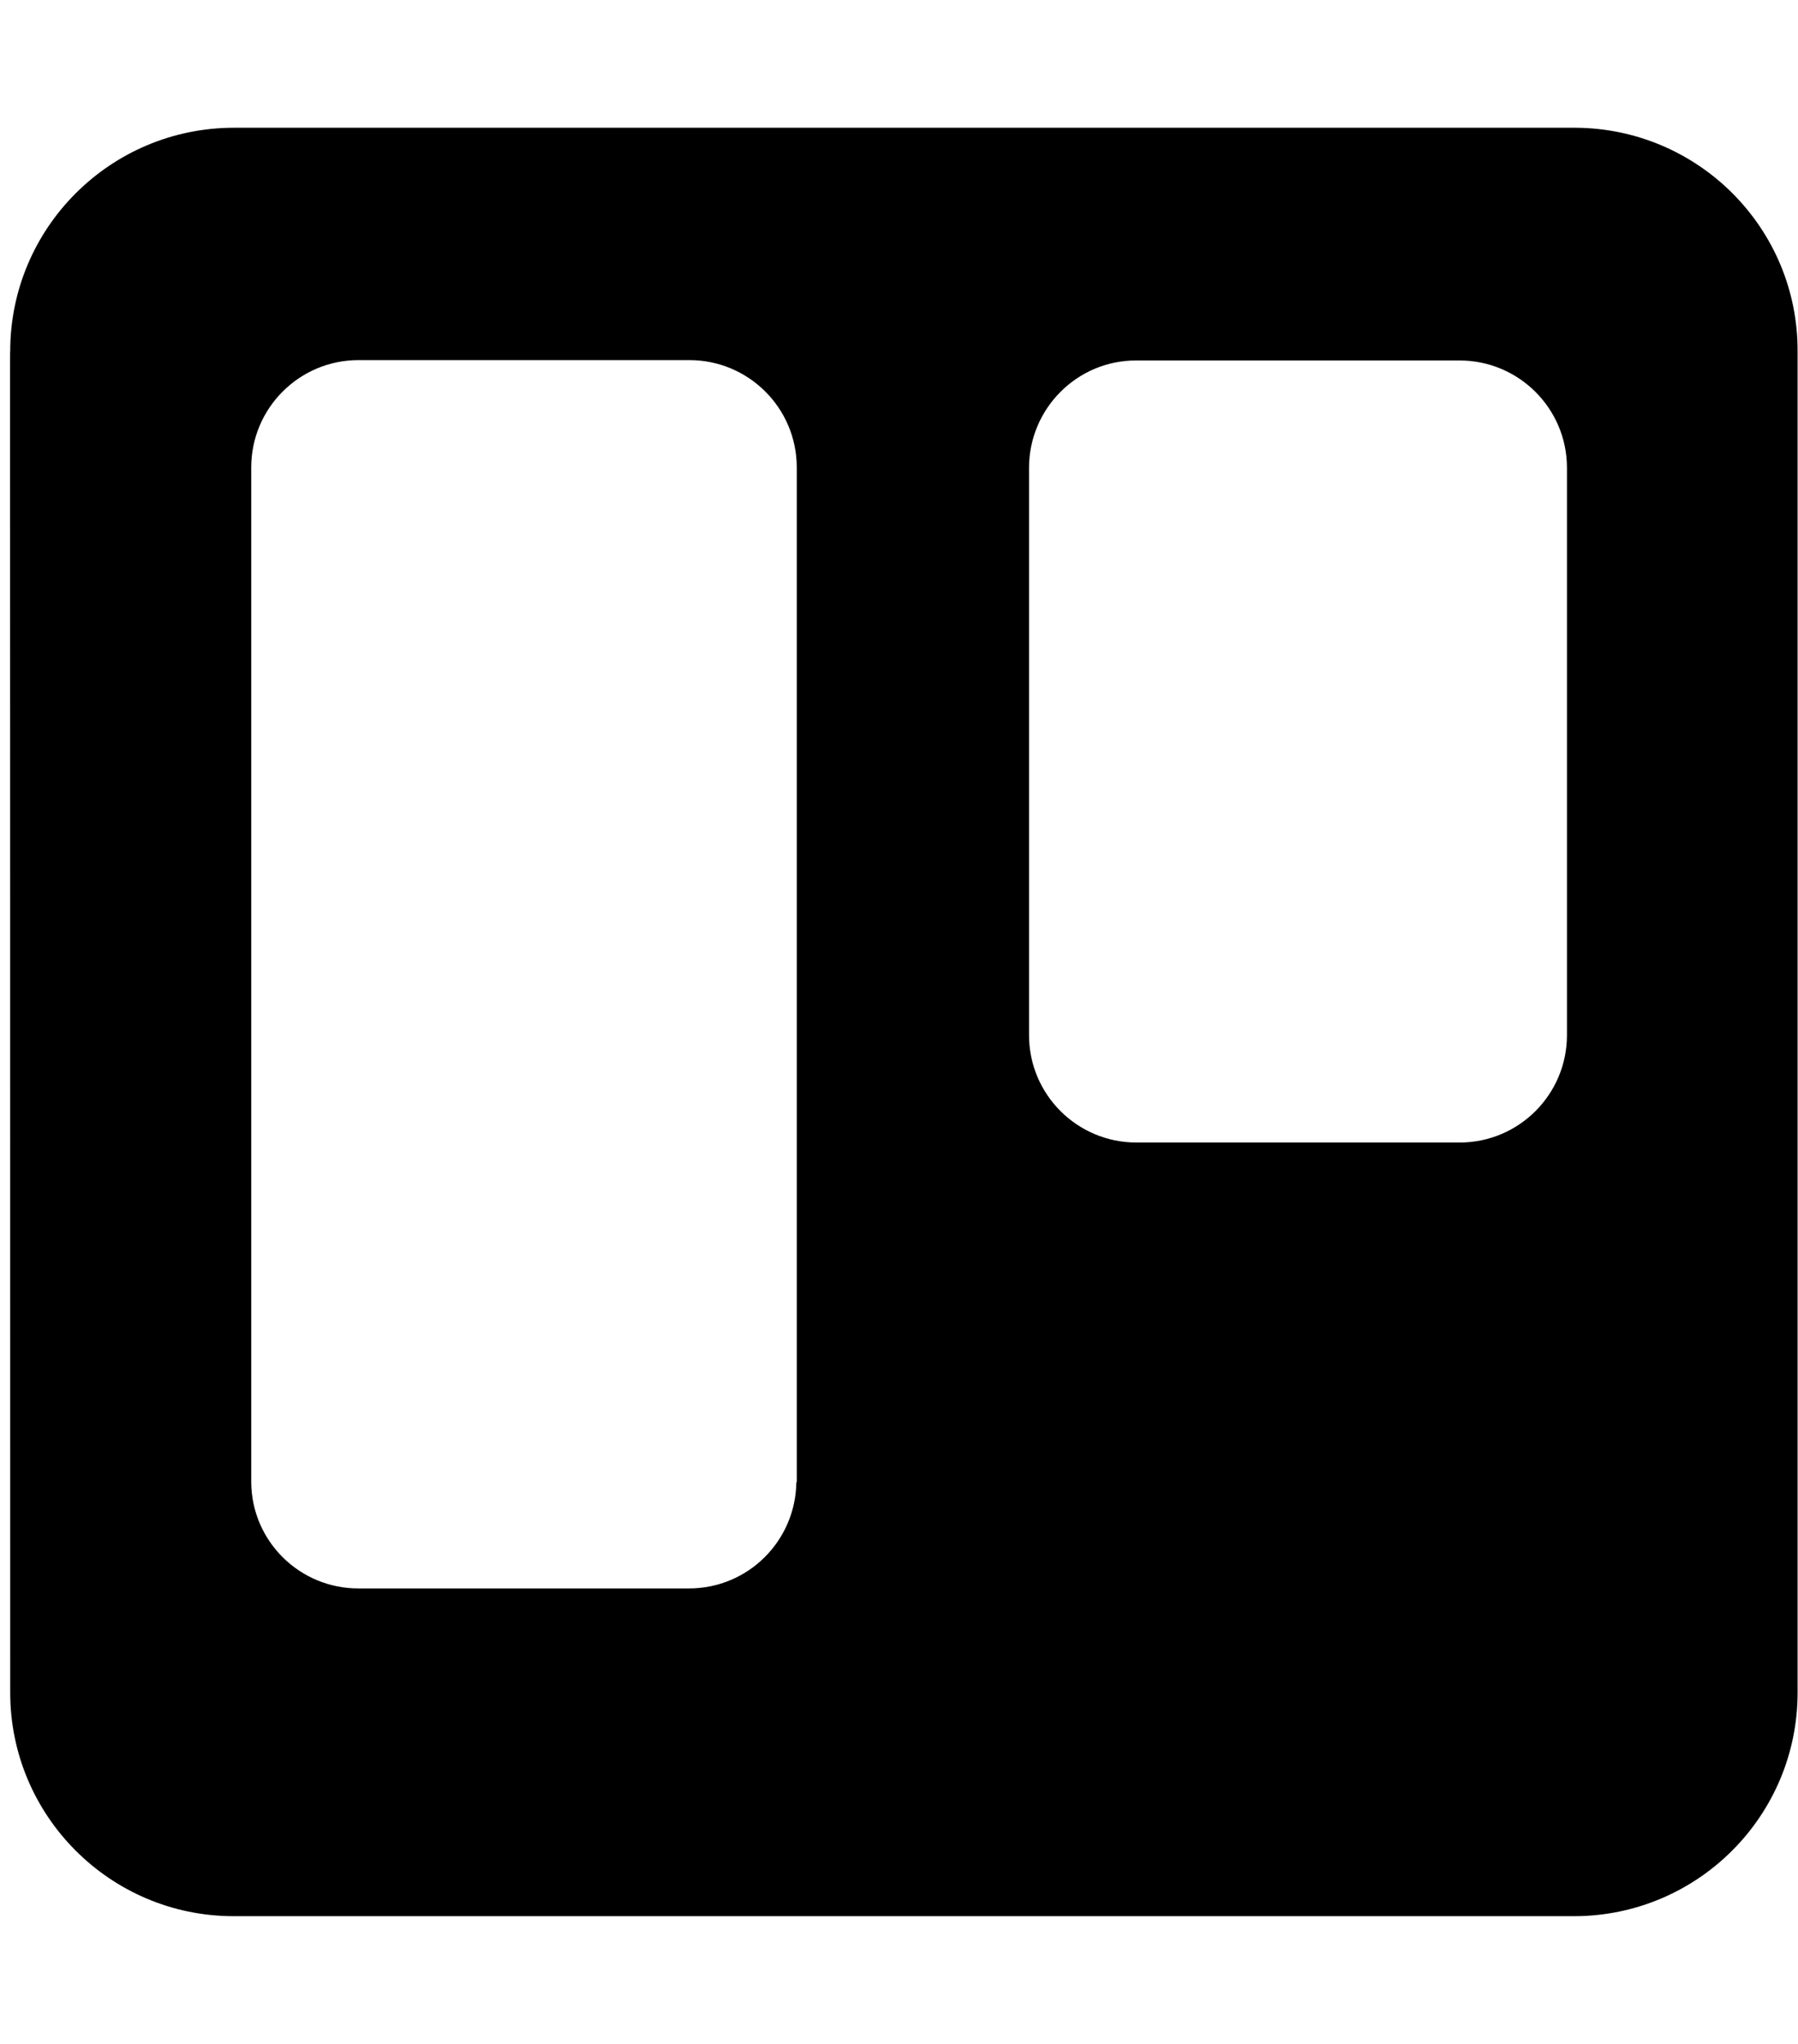 <svg width="44" height="50" viewBox="0 0 44 50" fill="none" xmlns="http://www.w3.org/2000/svg">
<path d="M38.56 3.125H5.728C2.701 3.125 0.25 5.576 0.25 8.594C0.24 8.594 0.25 8.203 0.25 41.406C0.25 44.424 2.701 46.875 5.719 46.875H38.551C41.559 46.855 43.99 44.414 43.99 41.406V8.594C44 5.586 41.568 3.145 38.56 3.125ZM19.488 36.26C19.469 37.695 18.307 38.857 16.861 38.857H8.785C7.34 38.867 6.158 37.705 6.148 36.26V11.435C6.148 9.99 7.32 8.809 8.775 8.809H16.871C18.316 8.809 19.498 9.98 19.498 11.435V36.26H19.488ZM38.346 25.322C38.346 26.768 37.174 27.949 35.719 27.949H27.809C26.363 27.949 25.182 26.777 25.182 25.322V11.445C25.182 10 26.354 8.818 27.799 8.818H35.719C37.164 8.818 38.346 9.99 38.346 11.445V25.322Z" fill="black"/>
</svg>
